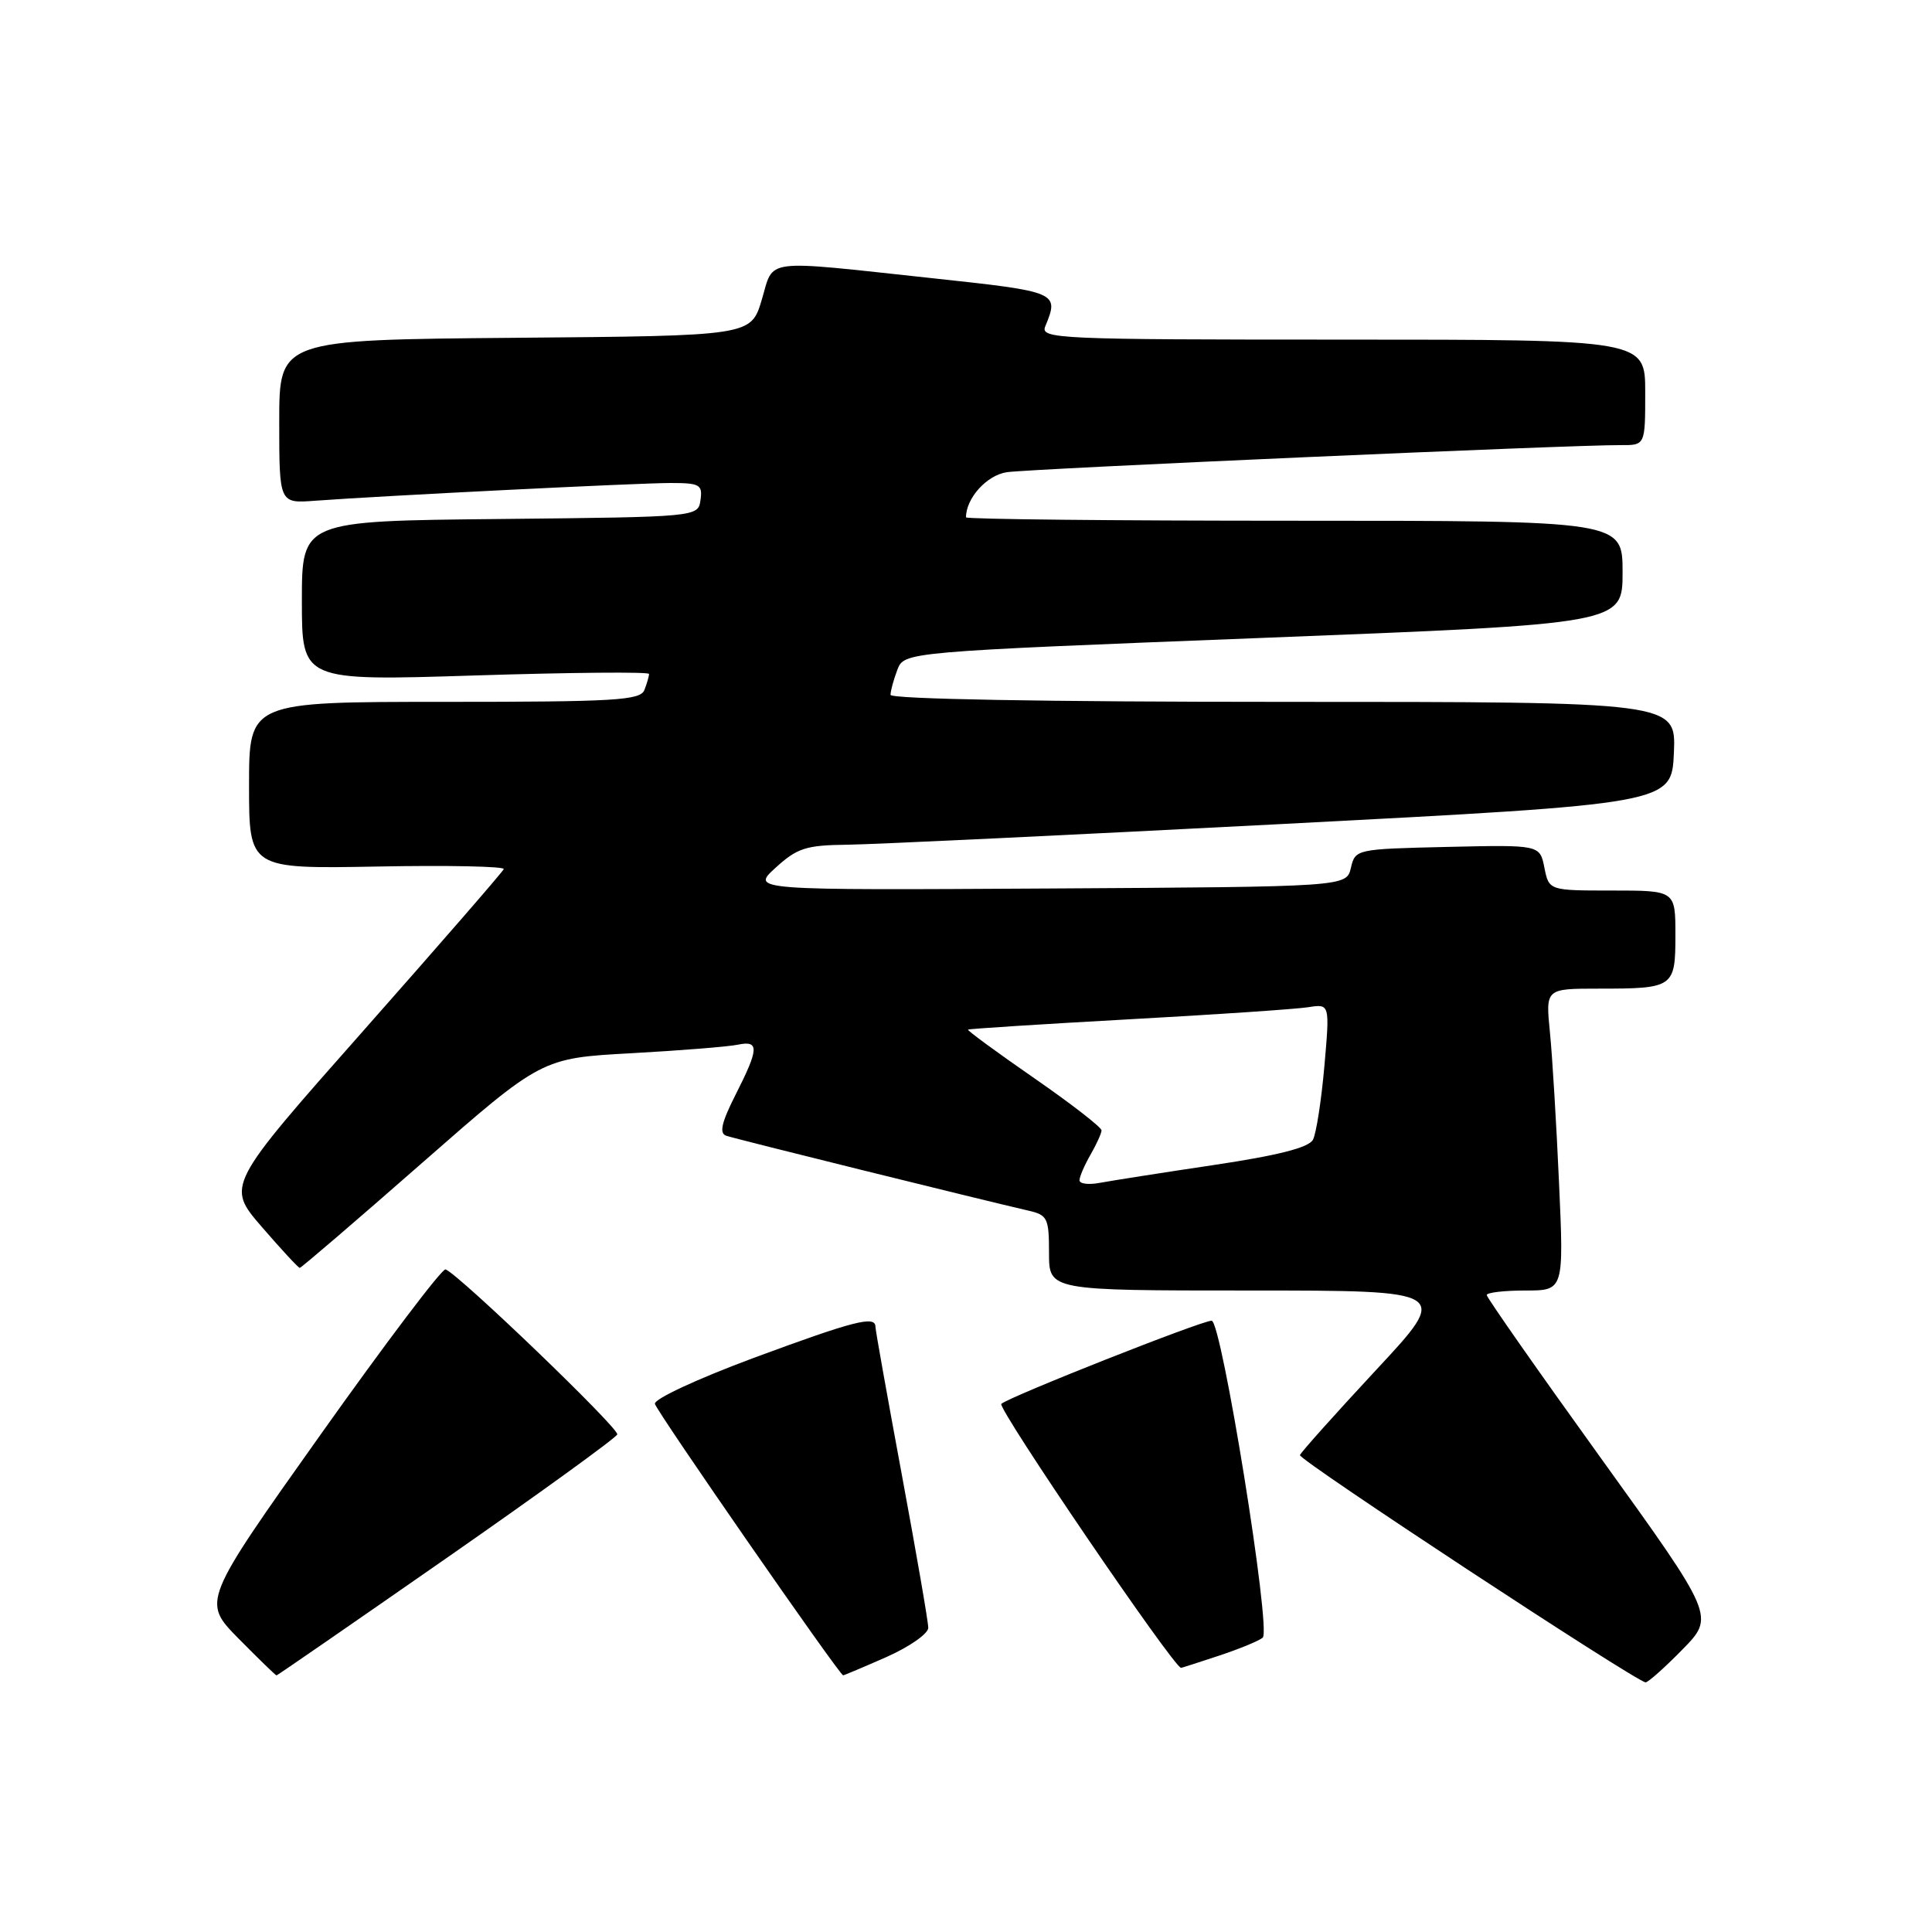 <?xml version="1.0" encoding="UTF-8" standalone="no"?>
<!DOCTYPE svg PUBLIC "-//W3C//DTD SVG 1.1//EN" "http://www.w3.org/Graphics/SVG/1.1/DTD/svg11.dtd" >
<svg xmlns="http://www.w3.org/2000/svg" xmlns:xlink="http://www.w3.org/1999/xlink" version="1.1" viewBox="0 0 256 256">
 <g >
 <path fill="currentColor"
d=" M 222.91 218.59 C 227.23 214.19 227.23 214.19 212.12 193.20 C 203.80 181.65 197.00 171.93 197.00 171.60 C 197.00 171.27 199.30 171.00 202.11 171.00 C 207.22 171.00 207.22 171.00 206.58 156.75 C 206.23 148.91 205.69 139.91 205.37 136.75 C 204.80 131.00 204.80 131.00 211.82 131.00 C 221.79 131.00 222.00 130.85 222.00 123.89 C 222.00 118.00 222.00 118.00 213.62 118.00 C 205.25 118.00 205.25 118.00 204.64 114.97 C 204.04 111.94 204.04 111.94 191.81 112.22 C 179.69 112.50 179.58 112.52 179.00 115.00 C 178.41 117.50 178.41 117.50 138.96 117.73 C 99.50 117.96 99.50 117.96 102.77 114.98 C 105.63 112.37 106.80 111.99 112.27 111.93 C 115.69 111.89 141.68 110.65 170.00 109.18 C 221.50 106.50 221.50 106.50 221.80 99.75 C 222.09 93.00 222.09 93.00 170.05 93.00 C 138.43 93.00 118.00 92.63 118.00 92.07 C 118.00 91.55 118.41 90.06 118.90 88.76 C 119.81 86.38 119.81 86.38 167.40 84.52 C 215.00 82.66 215.00 82.66 215.00 75.83 C 215.00 69.00 215.00 69.00 171.50 69.00 C 147.57 69.00 128.00 68.80 128.00 68.55 C 128.00 66.01 130.75 62.97 133.40 62.57 C 136.46 62.11 208.47 58.93 214.75 58.98 C 218.00 59.00 218.00 59.00 218.00 52.00 C 218.00 45.00 218.00 45.00 177.89 45.00 C 140.09 45.00 137.83 44.90 138.50 43.25 C 140.37 38.71 140.23 38.66 123.50 36.86 C 100.70 34.41 102.60 34.17 100.93 39.75 C 99.50 44.50 99.50 44.50 68.25 44.76 C 37.00 45.03 37.00 45.03 37.00 55.87 C 37.00 66.71 37.00 66.71 41.75 66.35 C 50.65 65.69 84.55 64.00 88.85 64.00 C 92.73 64.00 93.11 64.22 92.82 66.25 C 92.50 68.50 92.50 68.50 66.25 68.77 C 40.00 69.03 40.00 69.03 40.00 79.63 C 40.00 90.23 40.00 90.23 63.00 89.50 C 75.65 89.10 86.00 89.01 86.00 89.30 C 86.00 89.60 85.73 90.55 85.39 91.42 C 84.86 92.80 81.58 93.00 58.89 93.00 C 33.00 93.00 33.00 93.00 33.00 104.07 C 33.00 115.13 33.00 115.13 50.00 114.82 C 59.35 114.64 66.89 114.80 66.75 115.16 C 66.61 115.53 58.28 125.11 48.24 136.47 C 29.98 157.11 29.98 157.11 34.68 162.56 C 37.27 165.55 39.53 168.00 39.72 168.00 C 39.91 168.00 47.20 161.75 55.91 154.11 C 71.77 140.21 71.77 140.21 83.63 139.56 C 90.16 139.20 96.51 138.69 97.75 138.43 C 100.63 137.83 100.58 138.92 97.47 145.05 C 95.60 148.74 95.28 150.16 96.22 150.49 C 97.39 150.90 129.78 158.92 136.25 160.41 C 138.80 160.99 139.00 161.40 139.00 166.02 C 139.00 171.00 139.00 171.00 165.57 171.00 C 192.15 171.00 192.15 171.00 182.32 181.55 C 176.92 187.36 172.39 192.42 172.25 192.81 C 172.03 193.42 216.55 222.68 218.04 222.92 C 218.34 222.96 220.53 221.02 222.91 218.59 Z  M 59.17 206.45 C 71.45 197.90 81.63 190.53 81.79 190.07 C 82.07 189.29 60.79 168.84 59.04 168.20 C 58.59 168.04 51.15 177.88 42.50 190.06 C 26.78 212.21 26.78 212.21 31.60 217.11 C 34.26 219.80 36.52 222.00 36.64 222.00 C 36.75 222.00 46.89 215.00 59.17 206.45 Z  M 117.47 219.56 C 120.51 218.21 123.00 216.47 123.00 215.69 C 123.00 214.90 121.42 205.79 119.50 195.43 C 117.58 185.07 116.00 176.24 116.00 175.80 C 116.00 174.28 113.14 175.02 99.84 179.94 C 92.39 182.71 86.62 185.39 86.78 186.02 C 87.03 187.07 111.23 221.96 111.72 221.99 C 111.84 221.99 114.43 220.90 117.47 219.56 Z  M 161.57 219.37 C 164.28 218.47 166.87 217.40 167.32 216.99 C 168.47 215.97 161.86 175.00 160.55 175.00 C 159.22 174.99 133.78 185.05 132.68 186.02 C 132.09 186.54 155.55 221.00 156.50 221.00 C 156.58 221.00 158.86 220.27 161.57 219.37 Z  M 143.04 156.38 C 143.05 155.89 143.71 154.38 144.50 153.00 C 145.29 151.62 145.95 150.18 145.96 149.79 C 145.98 149.39 141.96 146.27 137.02 142.85 C 132.08 139.43 128.14 136.54 128.27 136.43 C 128.40 136.32 137.95 135.71 149.50 135.07 C 161.05 134.44 171.78 133.71 173.35 133.46 C 176.21 133.01 176.21 133.01 175.49 141.25 C 175.09 145.79 174.41 150.18 173.98 151.01 C 173.43 152.06 169.40 153.09 160.84 154.37 C 154.05 155.38 147.26 156.45 145.75 156.73 C 144.24 157.02 143.02 156.86 143.04 156.38 Z "/>
</g>
</svg>